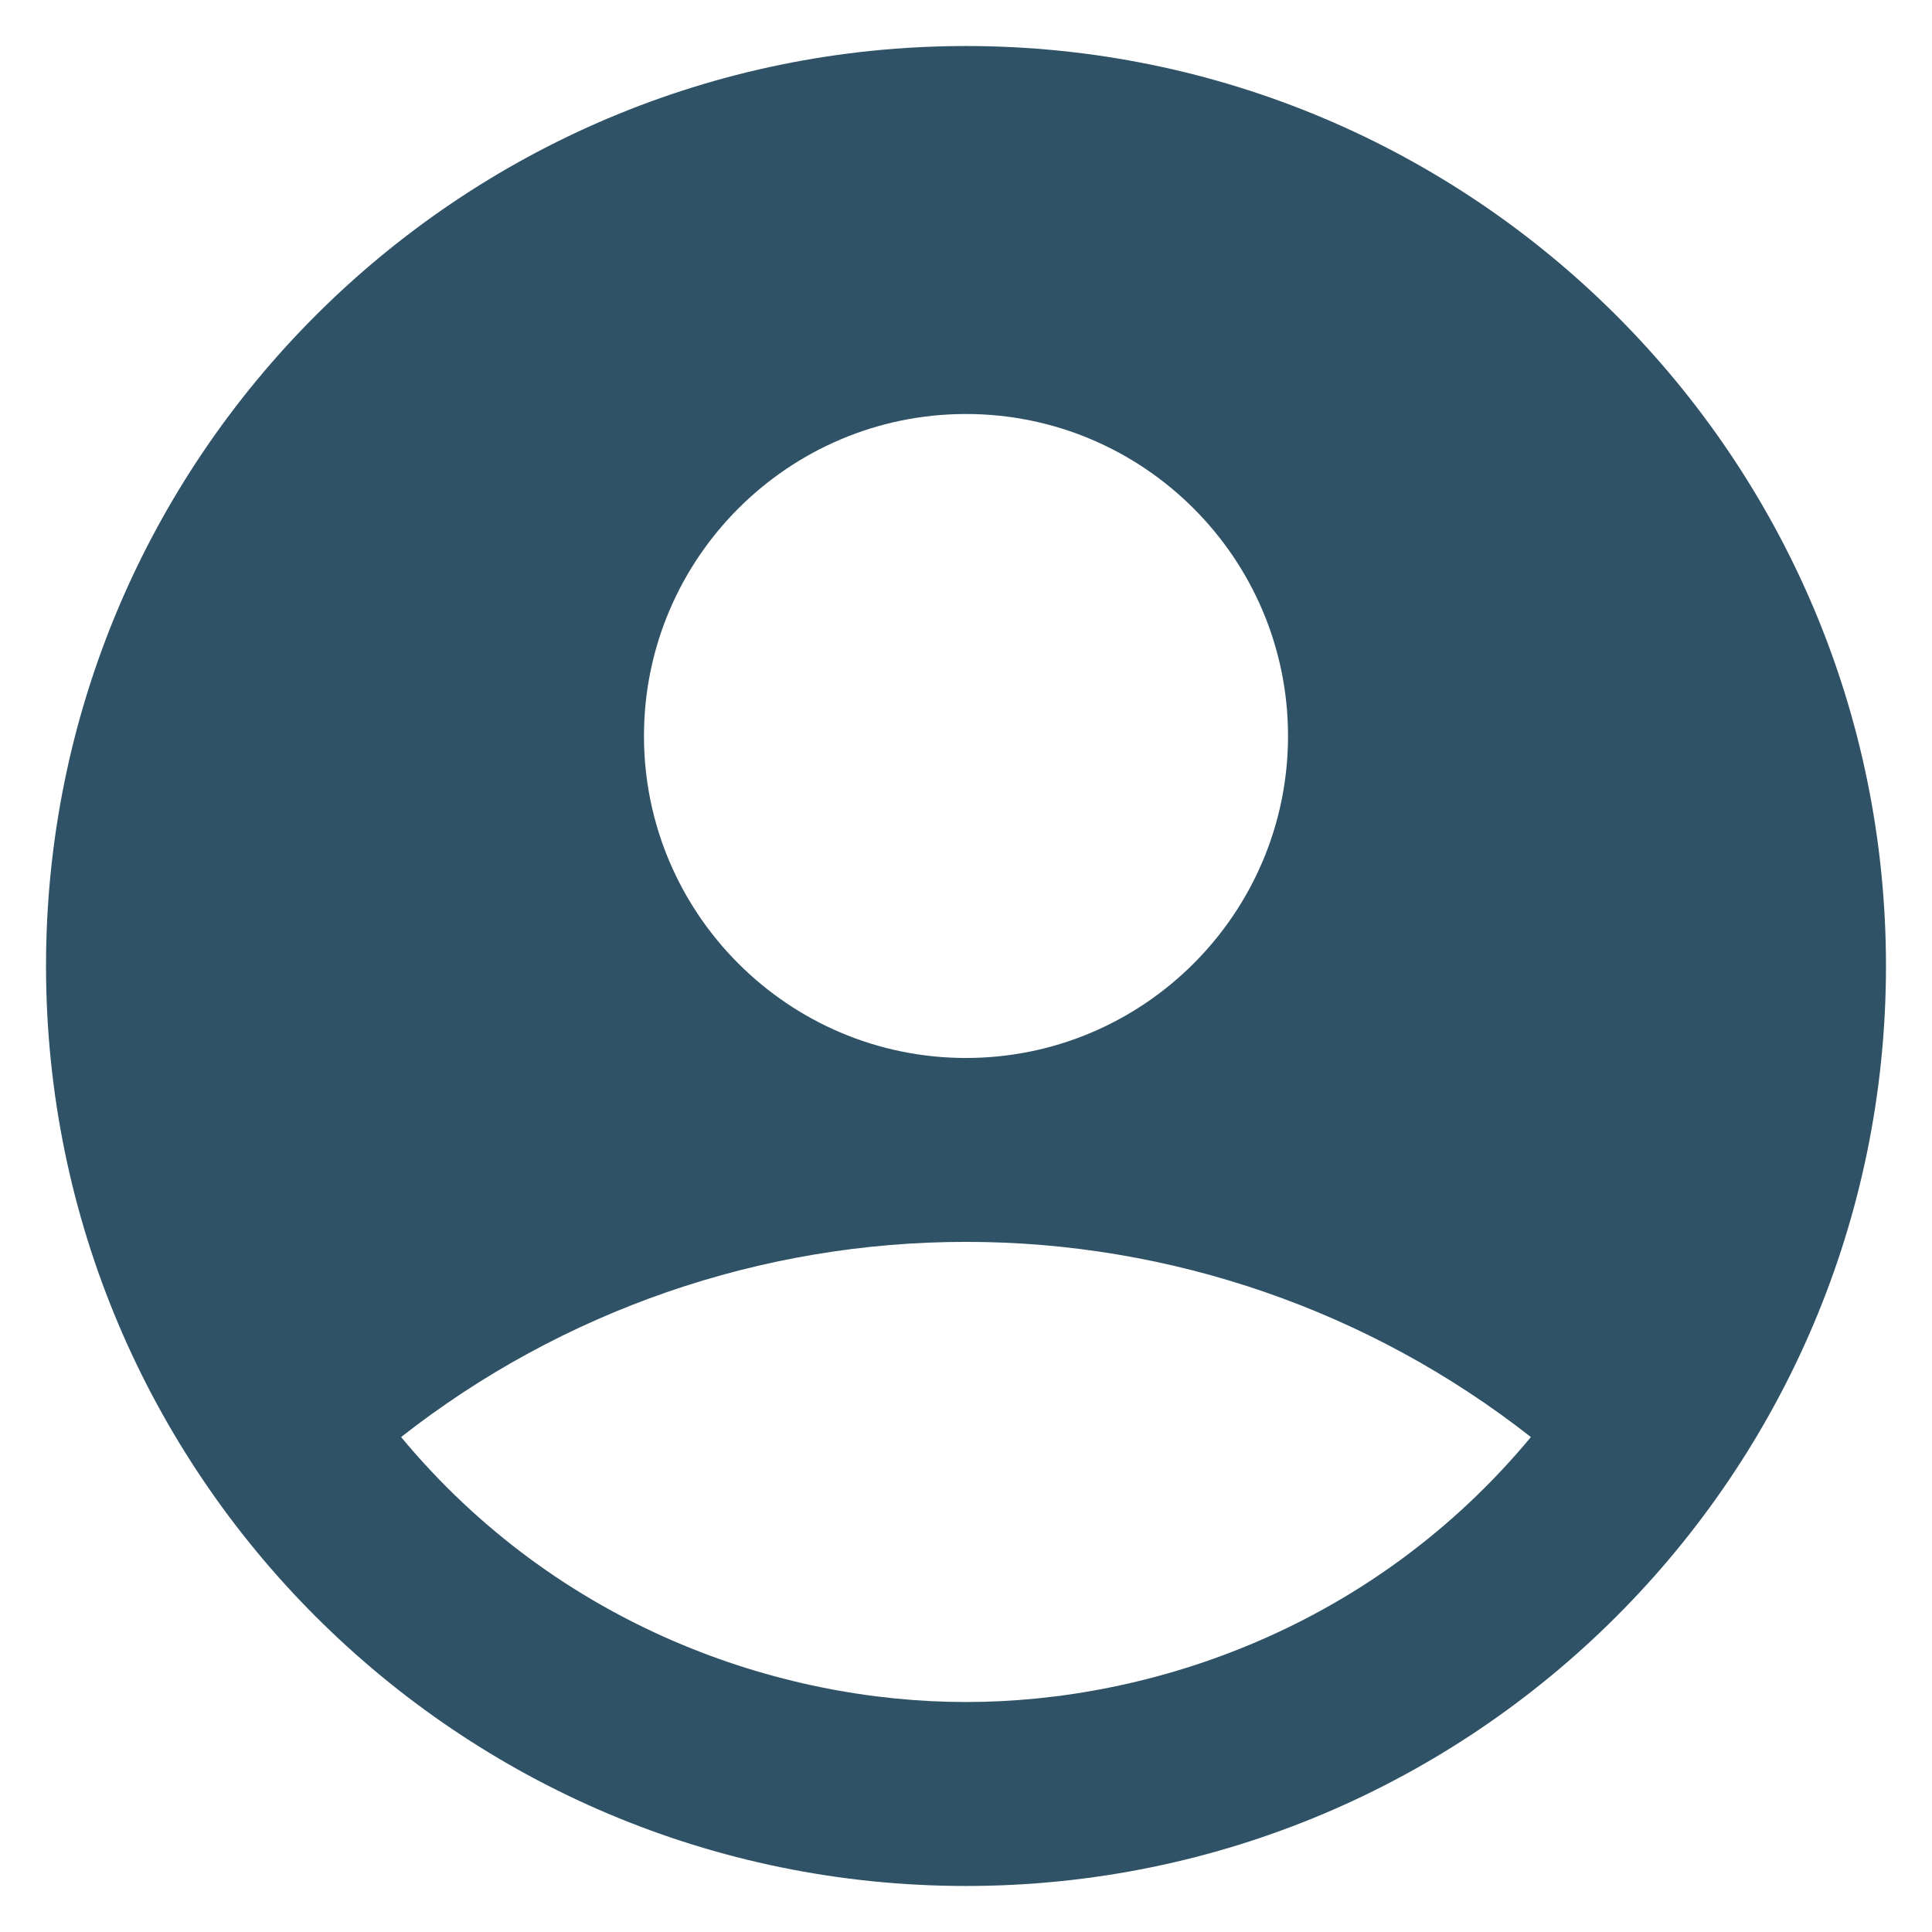 <svg width="28" height="28" viewBox="0 0 28 28" fill="none" xmlns="http://www.w3.org/2000/svg">
<path d="M14 0.667C6.64 0.667 0.667 6.64 0.667 14C0.667 21.36 6.64 27.333 14 27.333C21.36 27.333 27.333 21.36 27.333 14C27.333 6.64 21.36 0.667 14 0.667ZM14 6C16.573 6 18.667 8.093 18.667 10.667C18.667 13.24 16.573 15.333 14 15.333C11.427 15.333 9.333 13.24 9.333 10.667C9.333 8.093 11.427 6 14 6ZM14 24.667C11.293 24.667 8.093 23.573 5.813 20.827C8.149 18.994 11.032 17.998 14 17.998C16.969 17.998 19.851 18.994 22.187 20.827C19.907 23.573 16.707 24.667 14 24.667Z" fill="#2F5267"/>
</svg>
